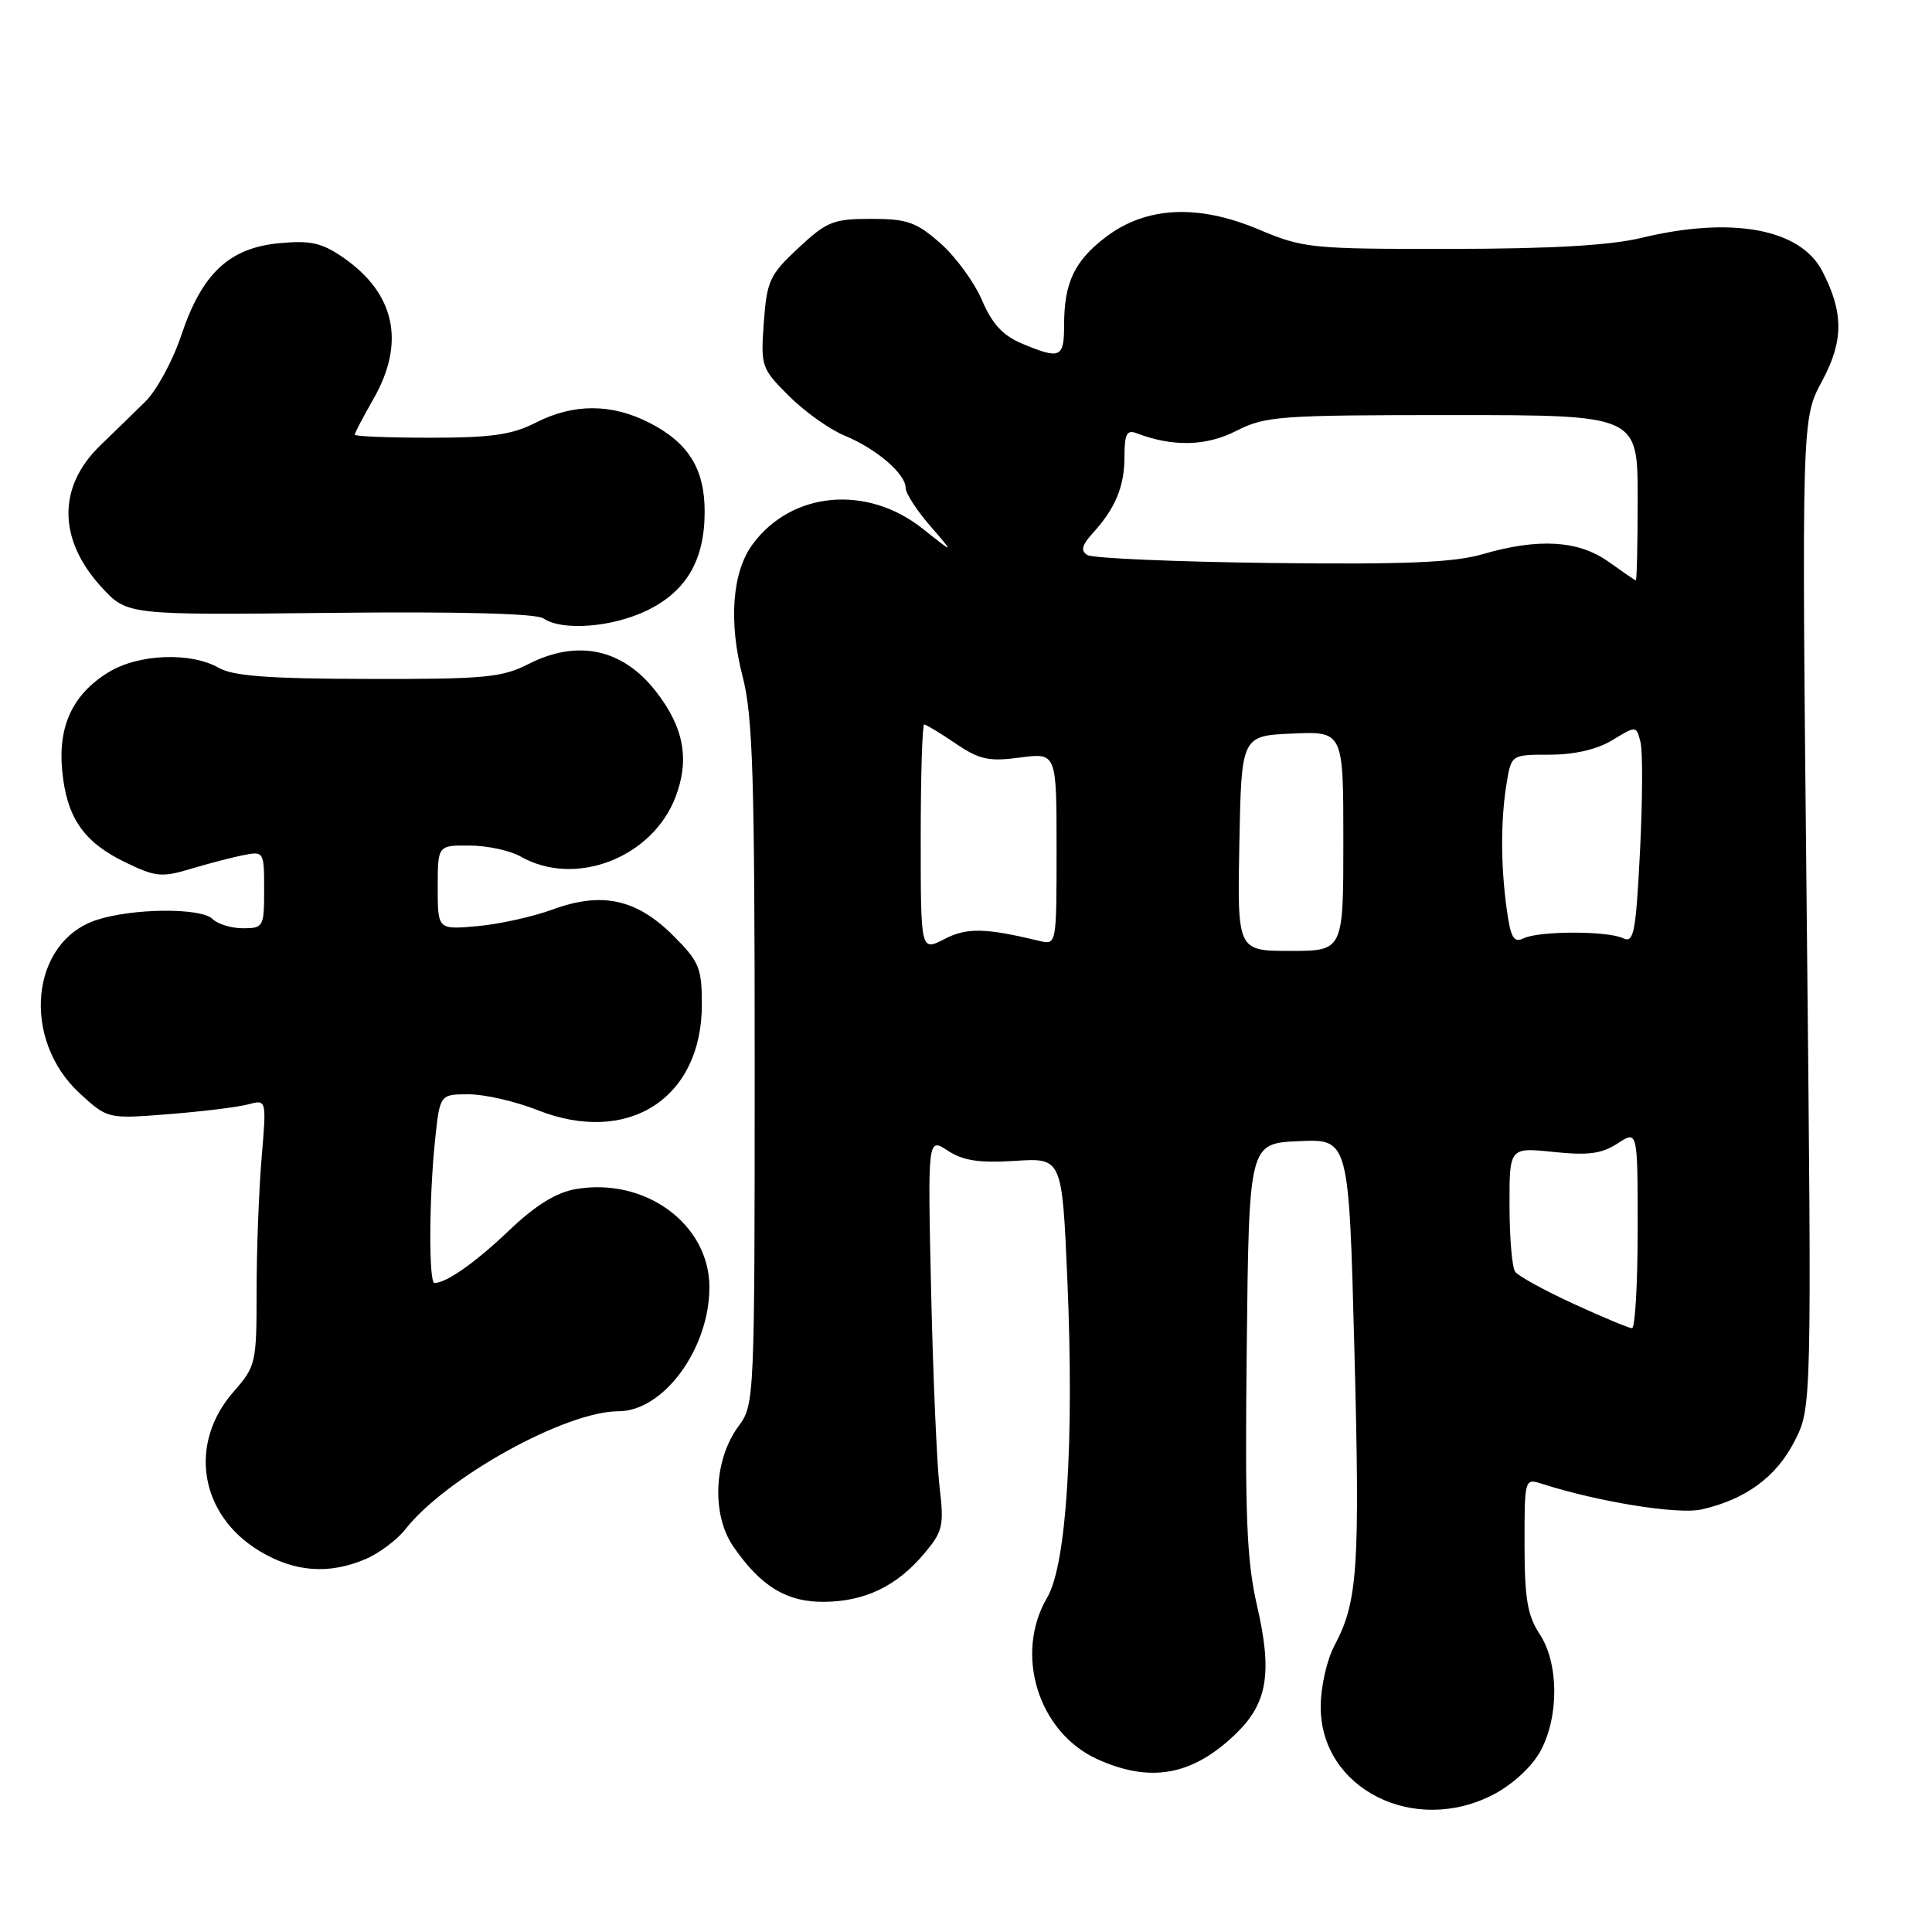 <?xml version="1.0" encoding="UTF-8" standalone="no"?>
<!DOCTYPE svg PUBLIC "-//W3C//DTD SVG 1.1//EN" "http://www.w3.org/Graphics/SVG/1.1/DTD/svg11.dtd" >
<svg xmlns="http://www.w3.org/2000/svg" xmlns:xlink="http://www.w3.org/1999/xlink" version="1.1" viewBox="0 0 256 256">
 <g >
 <path fill="currentColor"
d=" M 197.99 237.73 C 200.52 236.38 203.05 234.03 204.14 231.99 C 206.61 227.39 206.54 220.34 204.00 216.50 C 202.40 214.08 202.01 211.80 202.01 204.68 C 202.00 195.99 202.03 195.88 204.25 196.59 C 211.80 199.02 222.34 200.71 225.47 200.01 C 231.30 198.69 235.37 195.70 237.78 190.98 C 240.07 186.50 240.07 186.50 239.40 121.00 C 238.73 55.50 238.73 55.50 241.43 50.50 C 244.30 45.17 244.31 41.43 241.46 35.92 C 238.55 30.30 229.46 28.63 217.50 31.52 C 213.34 32.52 205.58 32.97 192.22 32.98 C 173.68 33.00 172.70 32.90 166.75 30.39 C 158.71 27.01 151.84 27.36 146.51 31.42 C 142.36 34.59 141.00 37.46 141.00 43.07 C 141.00 47.43 140.50 47.65 135.45 45.54 C 132.89 44.47 131.47 42.94 130.11 39.76 C 129.09 37.38 126.61 33.99 124.59 32.22 C 121.42 29.43 120.20 29.00 115.43 29.00 C 110.42 29.00 109.55 29.35 105.79 32.86 C 101.99 36.40 101.61 37.21 101.21 42.72 C 100.79 48.55 100.88 48.82 104.54 52.47 C 106.60 54.53 109.91 56.89 111.89 57.71 C 116.08 59.43 120.00 62.78 120.00 64.64 C 120.00 65.35 121.46 67.62 123.25 69.68 C 126.50 73.43 126.50 73.43 122.28 70.07 C 114.88 64.18 104.87 65.10 99.71 72.14 C 97.01 75.82 96.52 82.40 98.40 89.64 C 99.75 94.83 100.00 102.82 100.00 140.93 C 100.00 185.50 99.97 186.12 97.86 188.98 C 94.57 193.42 94.26 200.68 97.16 204.91 C 100.81 210.23 104.29 212.33 109.32 212.25 C 114.69 212.17 118.86 210.14 122.46 205.86 C 124.93 202.93 125.11 202.17 124.50 197.08 C 124.14 194.01 123.63 182.32 123.38 171.11 C 122.92 150.72 122.92 150.72 125.59 152.47 C 127.62 153.80 129.74 154.12 134.50 153.82 C 140.73 153.42 140.73 153.42 141.43 169.57 C 142.35 191.01 141.32 207.34 138.76 211.68 C 134.35 219.16 137.57 229.54 145.40 233.10 C 152.44 236.29 158.01 235.28 163.74 229.75 C 167.95 225.69 168.62 221.67 166.56 212.74 C 165.18 206.73 164.95 200.92 165.20 178.50 C 165.50 151.50 165.50 151.50 172.11 151.21 C 178.73 150.91 178.73 150.91 179.46 178.71 C 180.22 207.71 179.92 212.22 176.85 217.99 C 175.80 219.96 175.00 223.52 175.00 226.20 C 175.00 237.05 187.45 243.30 197.99 237.73 Z  M 48.36 206.62 C 50.18 205.86 52.59 204.07 53.72 202.63 C 59.12 195.76 74.94 187.00 81.95 187.00 C 87.92 187.00 94.00 178.71 94.00 170.57 C 94.00 162.19 85.47 155.95 76.24 157.57 C 73.68 158.02 70.92 159.74 67.50 163.00 C 63.02 167.28 59.15 170.00 57.57 170.00 C 56.80 170.00 56.85 158.74 57.64 151.15 C 58.28 145.00 58.28 145.00 62.11 145.00 C 64.21 145.00 68.31 145.94 71.21 147.09 C 83.21 151.84 92.99 145.57 93.00 133.13 C 93.00 128.25 92.66 127.42 89.20 123.97 C 84.35 119.12 79.74 118.12 73.24 120.51 C 70.63 121.47 66.14 122.46 63.25 122.72 C 58.00 123.19 58.00 123.19 58.00 117.59 C 58.00 112.00 58.00 112.00 62.25 112.04 C 64.59 112.05 67.62 112.71 69.00 113.50 C 76.20 117.61 86.43 113.68 89.51 105.61 C 91.42 100.61 90.61 96.32 86.85 91.54 C 82.45 85.94 76.49 84.69 70.00 88.00 C 66.52 89.78 64.15 90.00 48.79 89.96 C 35.69 89.94 30.89 89.58 29.00 88.50 C 25.26 86.36 18.31 86.64 14.34 89.10 C 9.64 92.00 7.67 96.21 8.24 102.11 C 8.83 108.32 11.06 111.57 16.56 114.24 C 20.59 116.20 21.43 116.29 25.26 115.13 C 27.59 114.43 30.74 113.61 32.25 113.31 C 34.96 112.78 35.00 112.84 35.00 117.89 C 35.00 122.82 34.90 123.00 32.20 123.00 C 30.66 123.00 28.85 122.45 28.18 121.78 C 26.65 120.25 17.56 120.33 12.77 121.91 C 4.02 124.80 2.79 137.73 10.58 144.89 C 14.27 148.27 14.27 148.27 22.38 147.63 C 26.85 147.28 31.58 146.69 32.91 146.33 C 35.32 145.68 35.32 145.68 34.66 153.49 C 34.30 157.79 34.00 165.72 34.00 171.12 C 34.00 180.63 33.91 181.04 30.95 184.41 C 24.90 191.30 26.45 200.76 34.42 205.54 C 39.03 208.30 43.52 208.65 48.36 206.62 Z  M 85.71 80.90 C 90.93 78.37 93.35 74.27 93.37 67.87 C 93.39 62.14 91.24 58.67 86.03 56.01 C 81.02 53.46 75.99 53.45 71.00 56.00 C 67.85 57.61 65.11 58.00 57.04 58.00 C 51.52 58.00 47.00 57.82 47.00 57.60 C 47.00 57.38 48.12 55.25 49.49 52.85 C 53.77 45.36 52.35 38.84 45.41 34.08 C 42.61 32.16 41.10 31.83 36.96 32.23 C 30.35 32.86 26.74 36.27 24.02 44.43 C 22.90 47.79 20.75 51.75 19.24 53.23 C 17.74 54.71 15.05 57.32 13.28 59.03 C 7.61 64.52 7.67 71.49 13.45 77.80 C 16.85 81.50 16.85 81.50 43.67 81.21 C 60.83 81.02 71.04 81.29 72.00 81.94 C 74.48 83.64 81.09 83.13 85.71 80.90 Z  M 208.50 172.76 C 204.65 170.99 201.17 169.08 200.77 168.52 C 200.36 167.96 200.02 164.02 200.02 159.77 C 200.00 152.03 200.00 152.03 205.84 152.64 C 210.45 153.12 212.25 152.88 214.34 151.51 C 217.00 149.77 217.00 149.77 217.00 162.88 C 217.00 170.10 216.66 176.00 216.25 175.99 C 215.84 175.99 212.35 174.53 208.50 172.76 Z  M 122.00 111.03 C 122.00 102.76 122.21 96.00 122.46 96.00 C 122.71 96.00 124.58 97.13 126.61 98.51 C 129.78 100.66 131.02 100.93 135.16 100.38 C 140.00 99.74 140.00 99.74 140.00 112.48 C 140.00 125.18 139.99 125.22 137.75 124.68 C 130.50 122.94 128.11 122.89 125.12 124.44 C 122.00 126.05 122.00 126.05 122.00 111.03 Z  M 164.22 111.75 C 164.50 97.50 164.50 97.50 171.25 97.20 C 178.00 96.91 178.00 96.91 178.00 111.45 C 178.00 126.00 178.00 126.00 170.97 126.00 C 163.95 126.00 163.95 126.00 164.22 111.75 Z  M 199.64 120.41 C 198.84 114.55 198.84 108.61 199.64 103.75 C 200.26 100.00 200.26 100.00 205.38 100.00 C 208.67 99.99 211.63 99.30 213.65 98.07 C 216.80 96.15 216.81 96.15 217.37 98.31 C 217.68 99.49 217.65 106.01 217.31 112.78 C 216.76 123.58 216.49 125.00 215.09 124.33 C 213.03 123.33 203.97 123.33 201.89 124.33 C 200.57 124.97 200.17 124.27 199.64 120.41 Z  M 213.10 74.41 C 209.12 71.59 203.84 71.28 196.43 73.44 C 192.63 74.54 186.20 74.81 168.41 74.60 C 155.71 74.44 144.77 73.97 144.09 73.55 C 143.16 72.98 143.34 72.25 144.80 70.64 C 147.82 67.32 149.00 64.46 149.00 60.46 C 149.00 57.52 149.32 56.91 150.59 57.40 C 155.38 59.23 159.81 59.14 163.80 57.10 C 167.66 55.13 169.50 55.00 192.46 55.00 C 217.00 55.00 217.00 55.00 217.00 66.00 C 217.00 72.05 216.89 76.96 216.75 76.91 C 216.61 76.87 214.97 75.74 213.10 74.41 Z "/>
</g>
</svg>